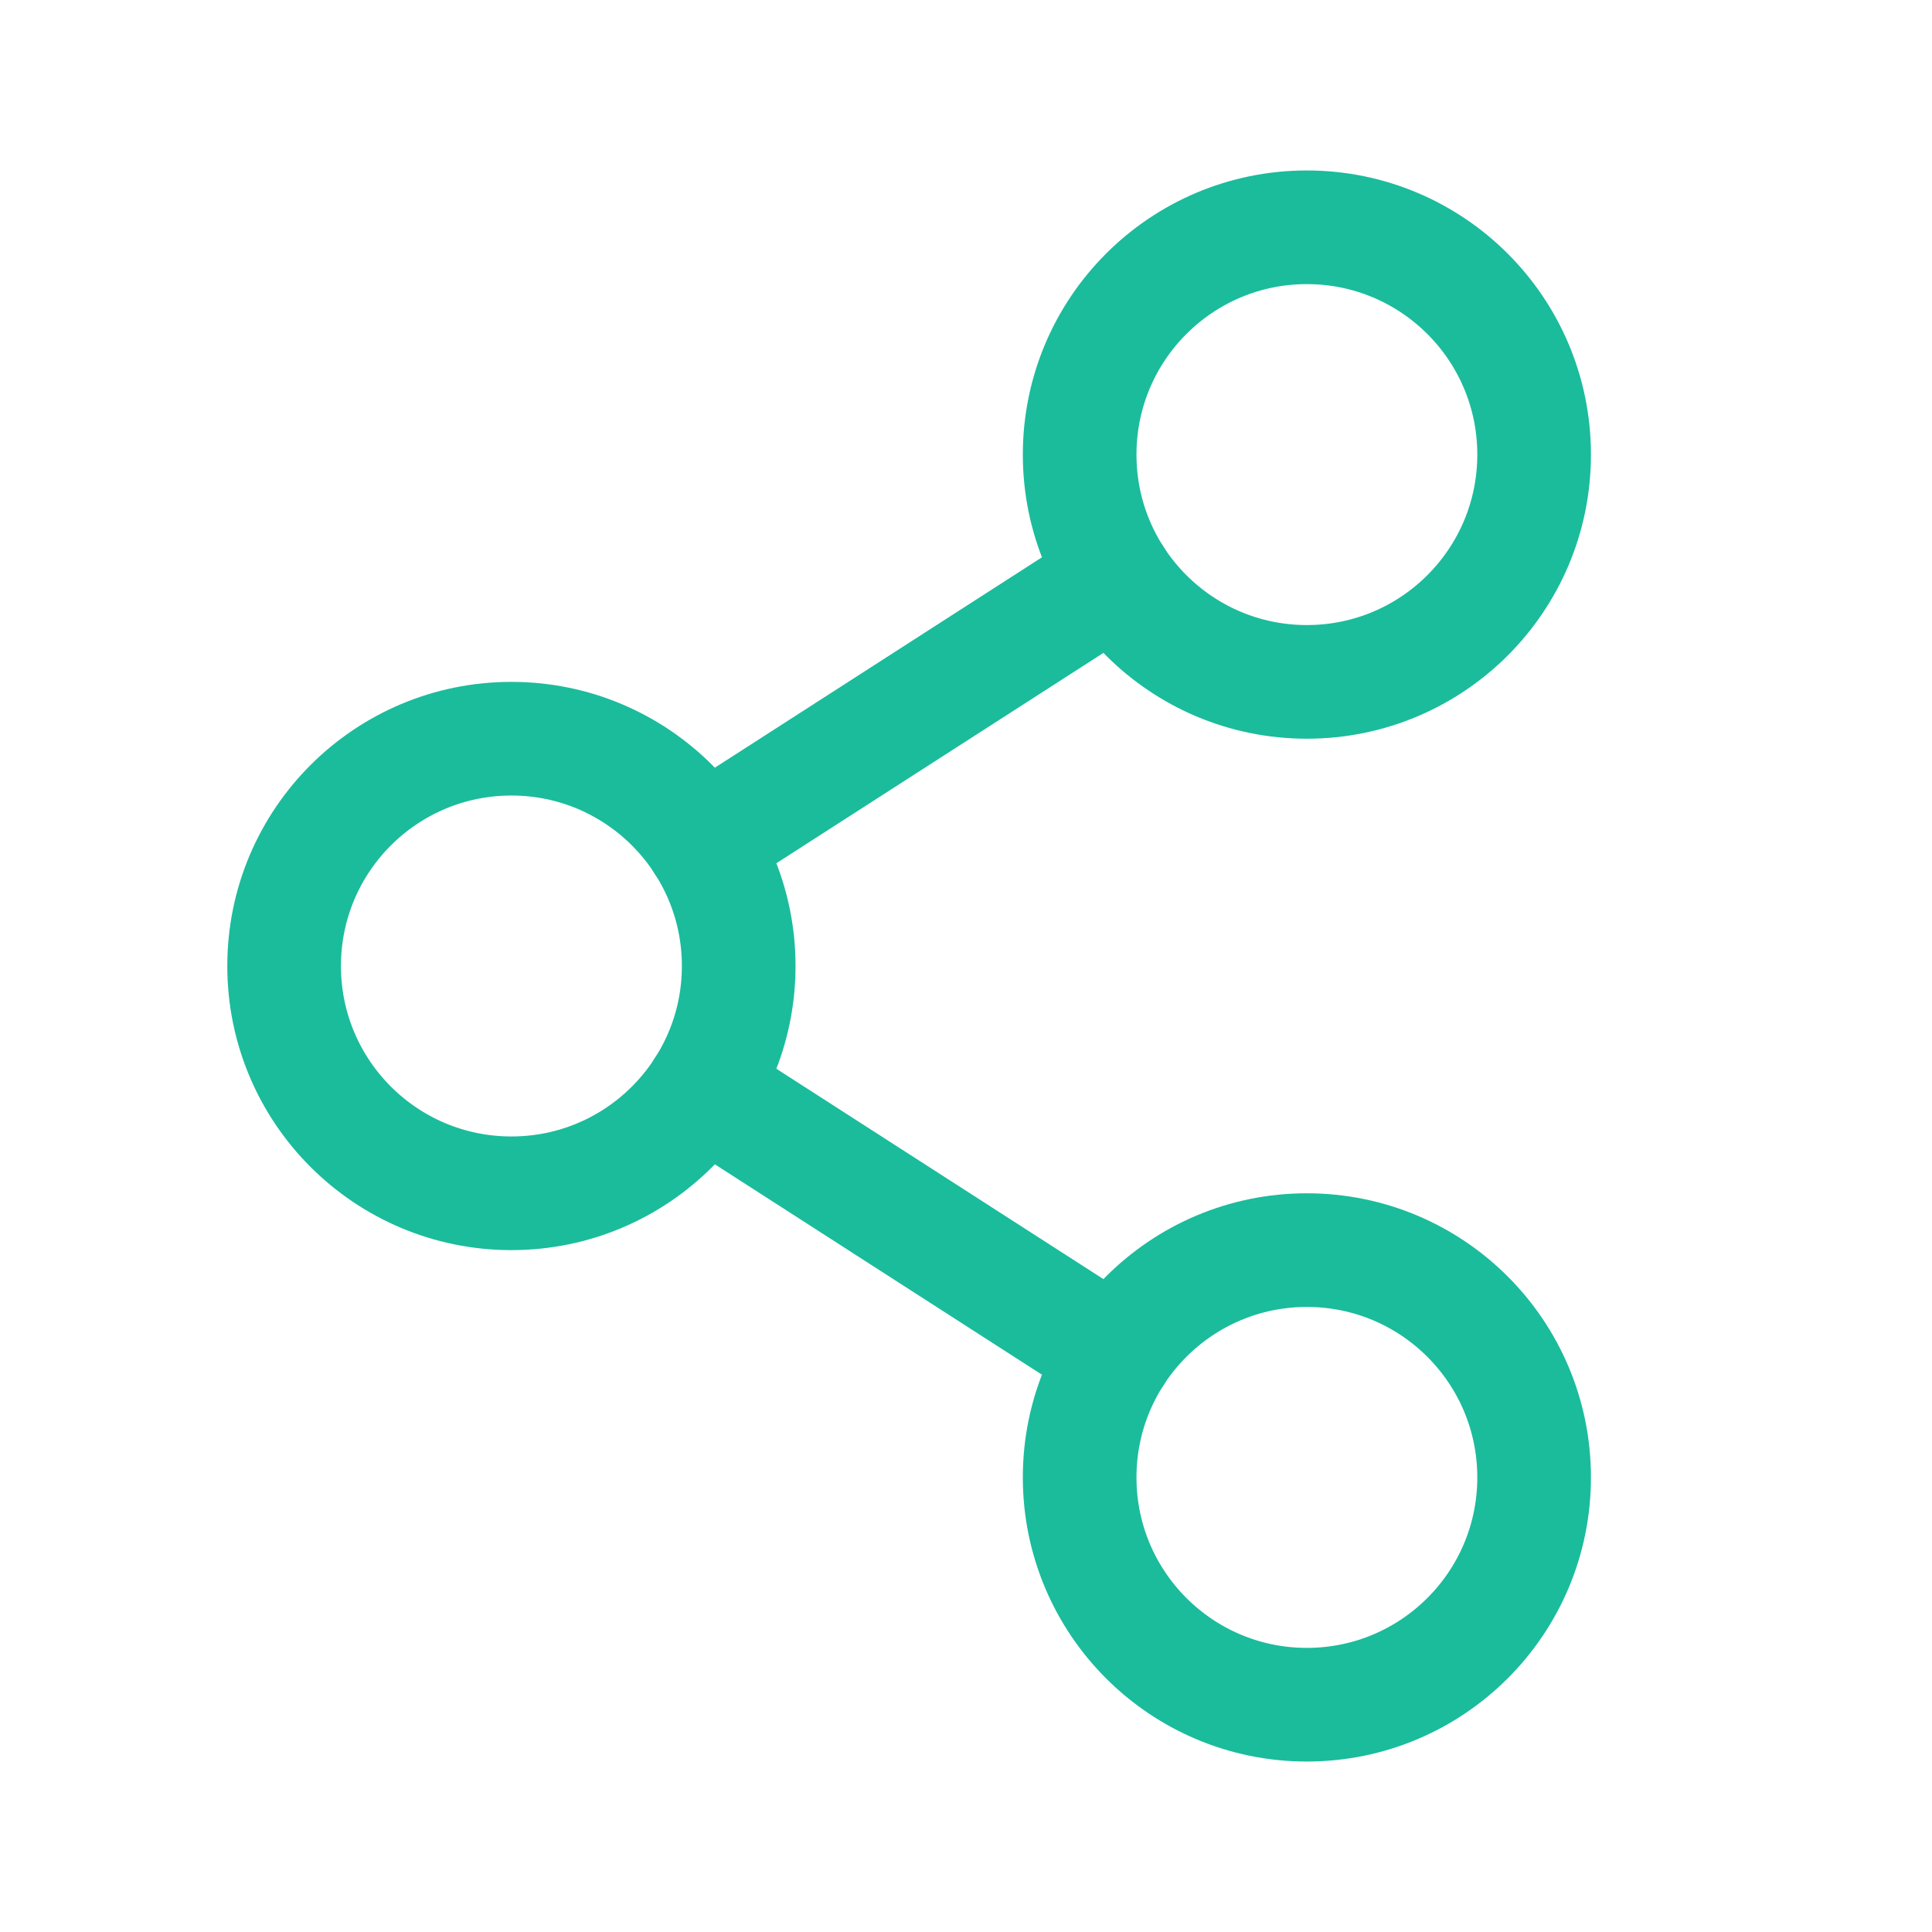 <svg width="17" height="17" viewBox="0 0 17 17" fill="none" xmlns="http://www.w3.org/2000/svg">
<path d="M4.5 10.5C5.604 10.5 6.5 9.605 6.5 8.5C6.5 7.395 5.604 6.5 4.5 6.5C3.395 6.5 2.5 7.395 2.5 8.5C2.5 9.605 3.395 10.5 4.5 10.5Z" stroke="#1ABC9C" stroke-linecap="round" stroke-linejoin="round"/>
<path d="M11.499 15C12.604 15 13.499 14.105 13.499 13C13.499 11.895 12.604 11 11.499 11C10.395 11 9.5 11.895 9.5 13C9.5 14.105 10.395 15 11.499 15Z" stroke="#1ABC9C" stroke-linecap="round" stroke-linejoin="round"/>
<path d="M11.499 6C12.604 6 13.499 5.105 13.499 4C13.499 2.895 12.604 2 11.499 2C10.395 2 9.5 2.895 9.5 4C9.5 5.105 10.395 6 11.499 6Z" stroke="#1ABC9C" stroke-linecap="round" stroke-linejoin="round"/>
<path d="M9.817 5.081L6.182 7.419" stroke="#1ABC9C" stroke-linecap="round" stroke-linejoin="round"/>
<path d="M6.182 9.581L9.817 11.919" stroke="#1ABC9C" stroke-linecap="round" stroke-linejoin="round"/>
</svg>
